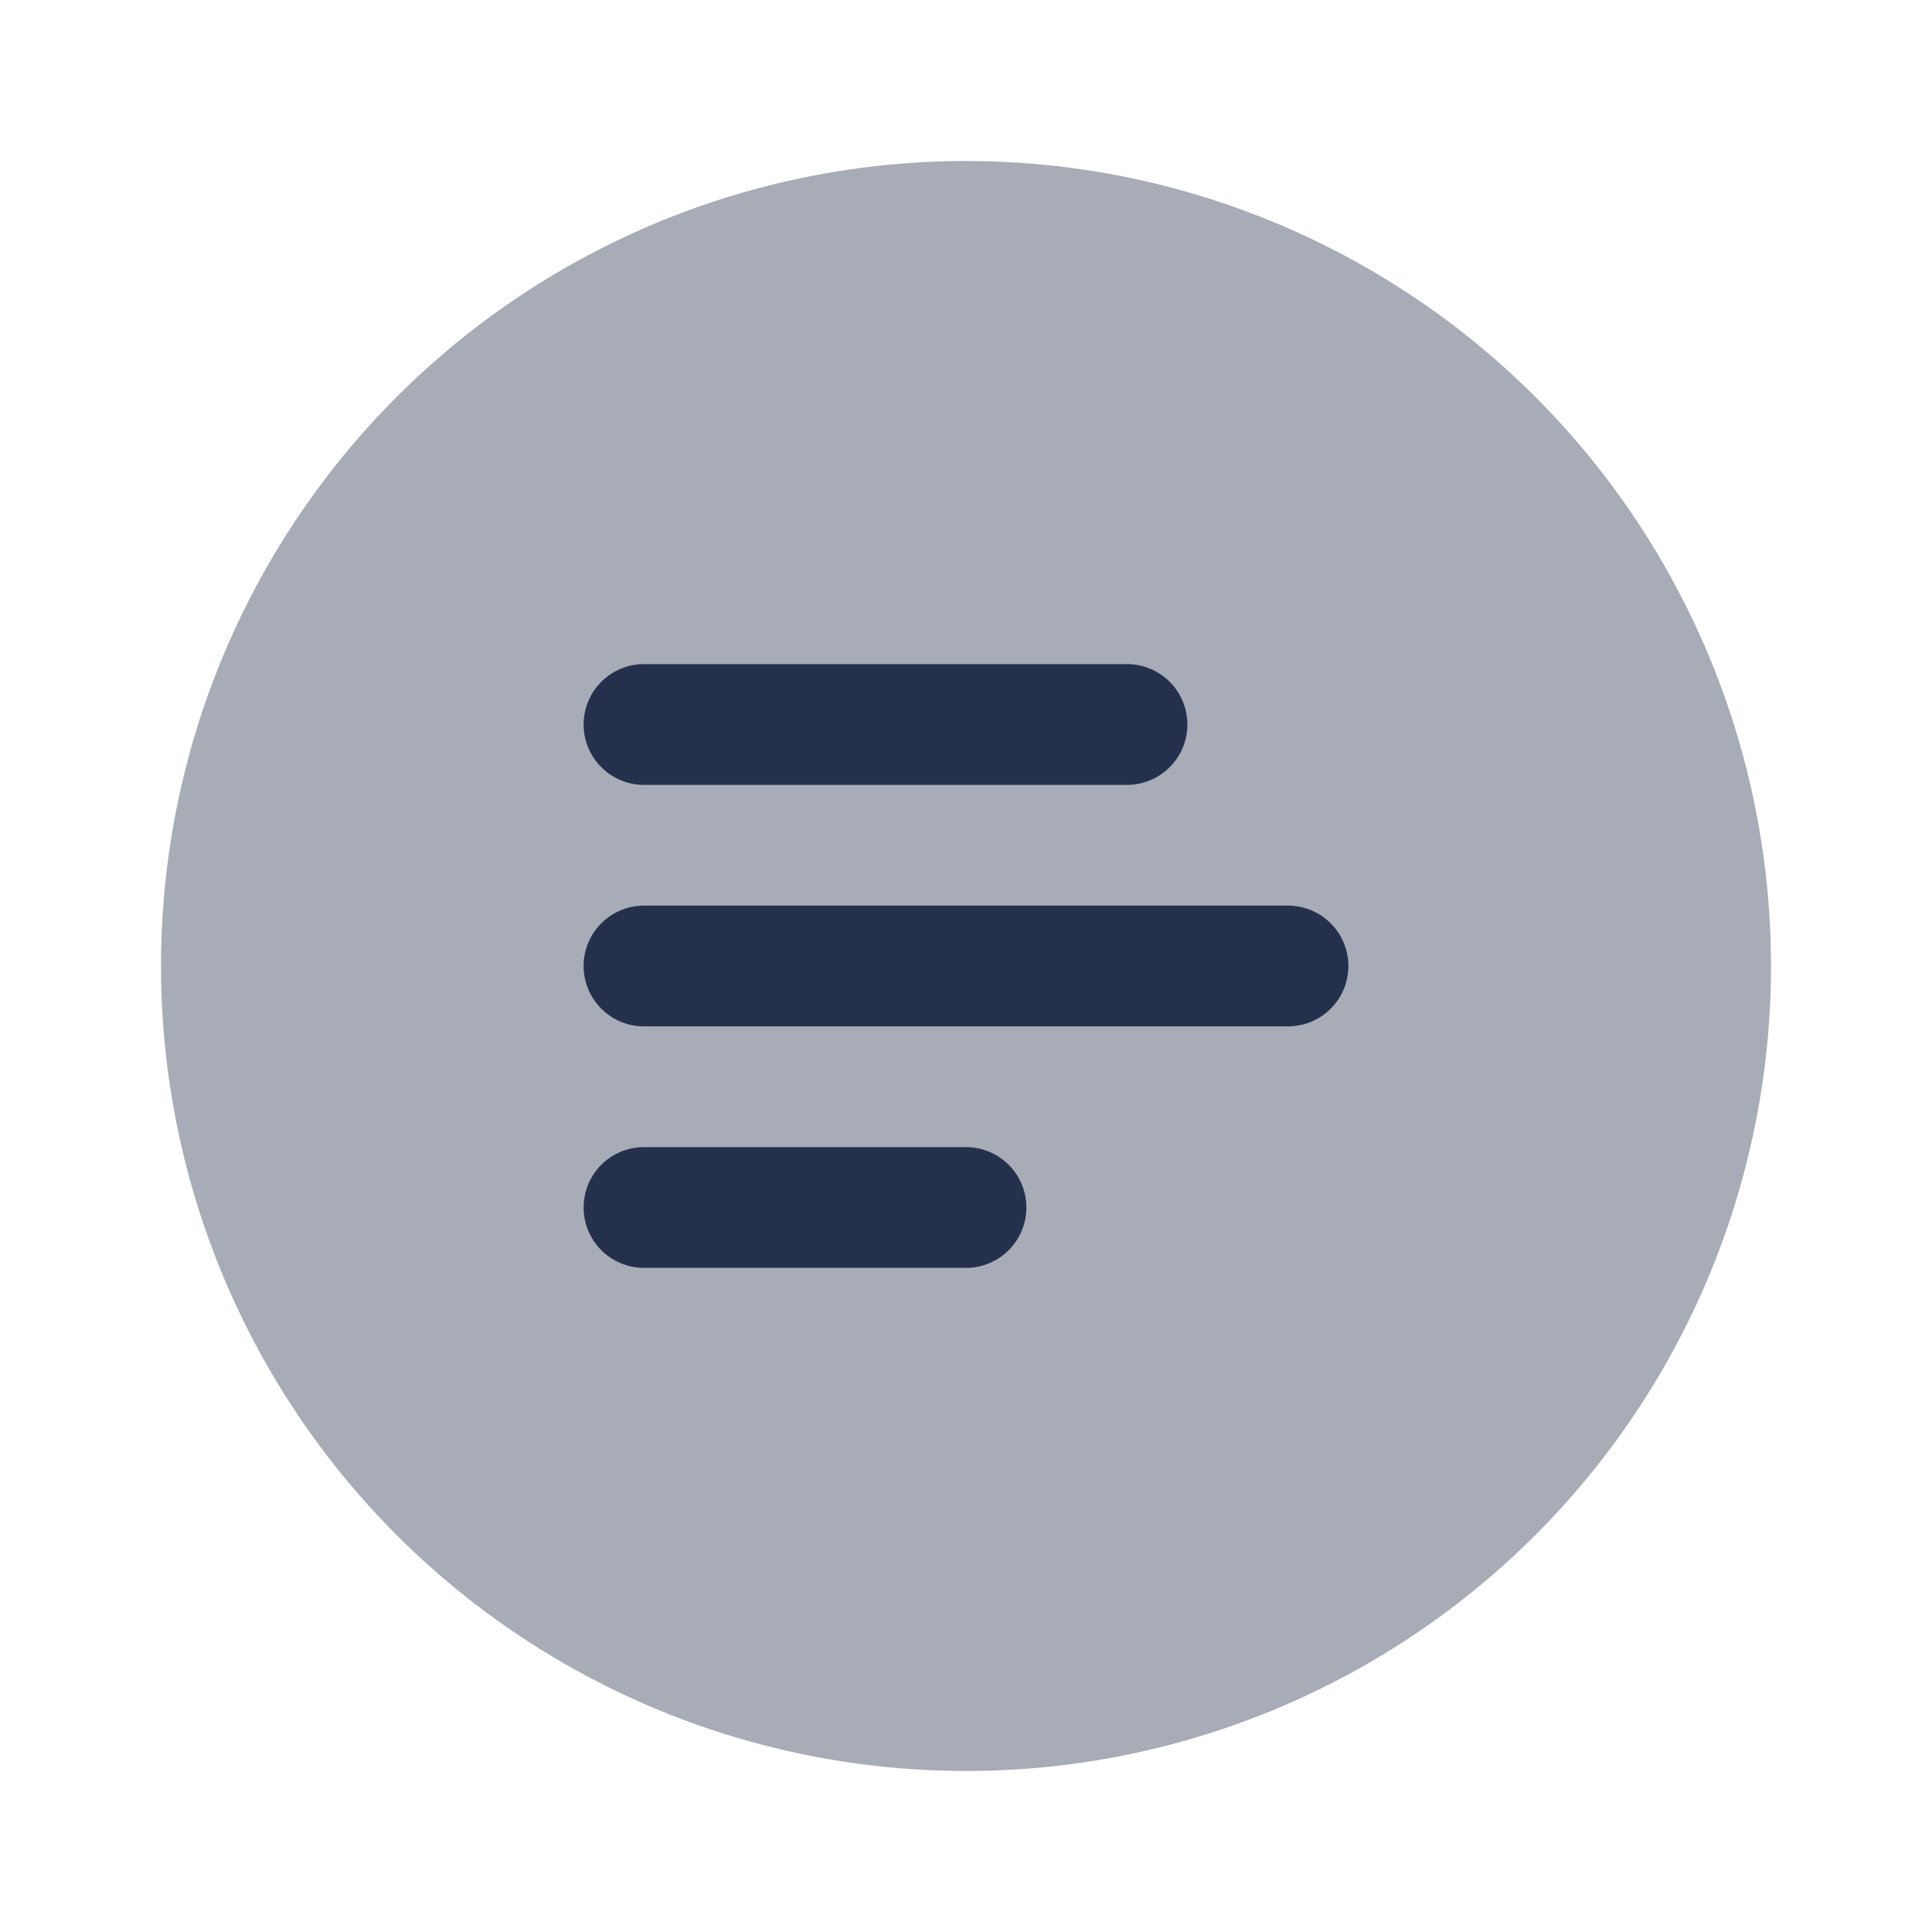 <svg id="Layer" xmlns="http://www.w3.org/2000/svg" viewBox="0 0 24 24"><defs><style>.cls-1,.cls-2{fill:#25314c;}.cls-1{opacity:0.4;}</style></defs><g id="menu-left-circle-alt"><circle class="cls-1" cx="12" cy="12" r="10"/><path class="cls-2" d="M14,9.75H8a.75.75,0,0,1,0-1.5h6a.75.75,0,0,1,0,1.5ZM16.75,12a.75.75,0,0,0-.75-.75H8a.75.75,0,0,0,0,1.5h8A.75.75,0,0,0,16.75,12Zm-4,3a.75.75,0,0,0-.75-.75H8a.75.75,0,0,0,0,1.5h4A.75.75,0,0,0,12.75,15Z"/></g></svg>